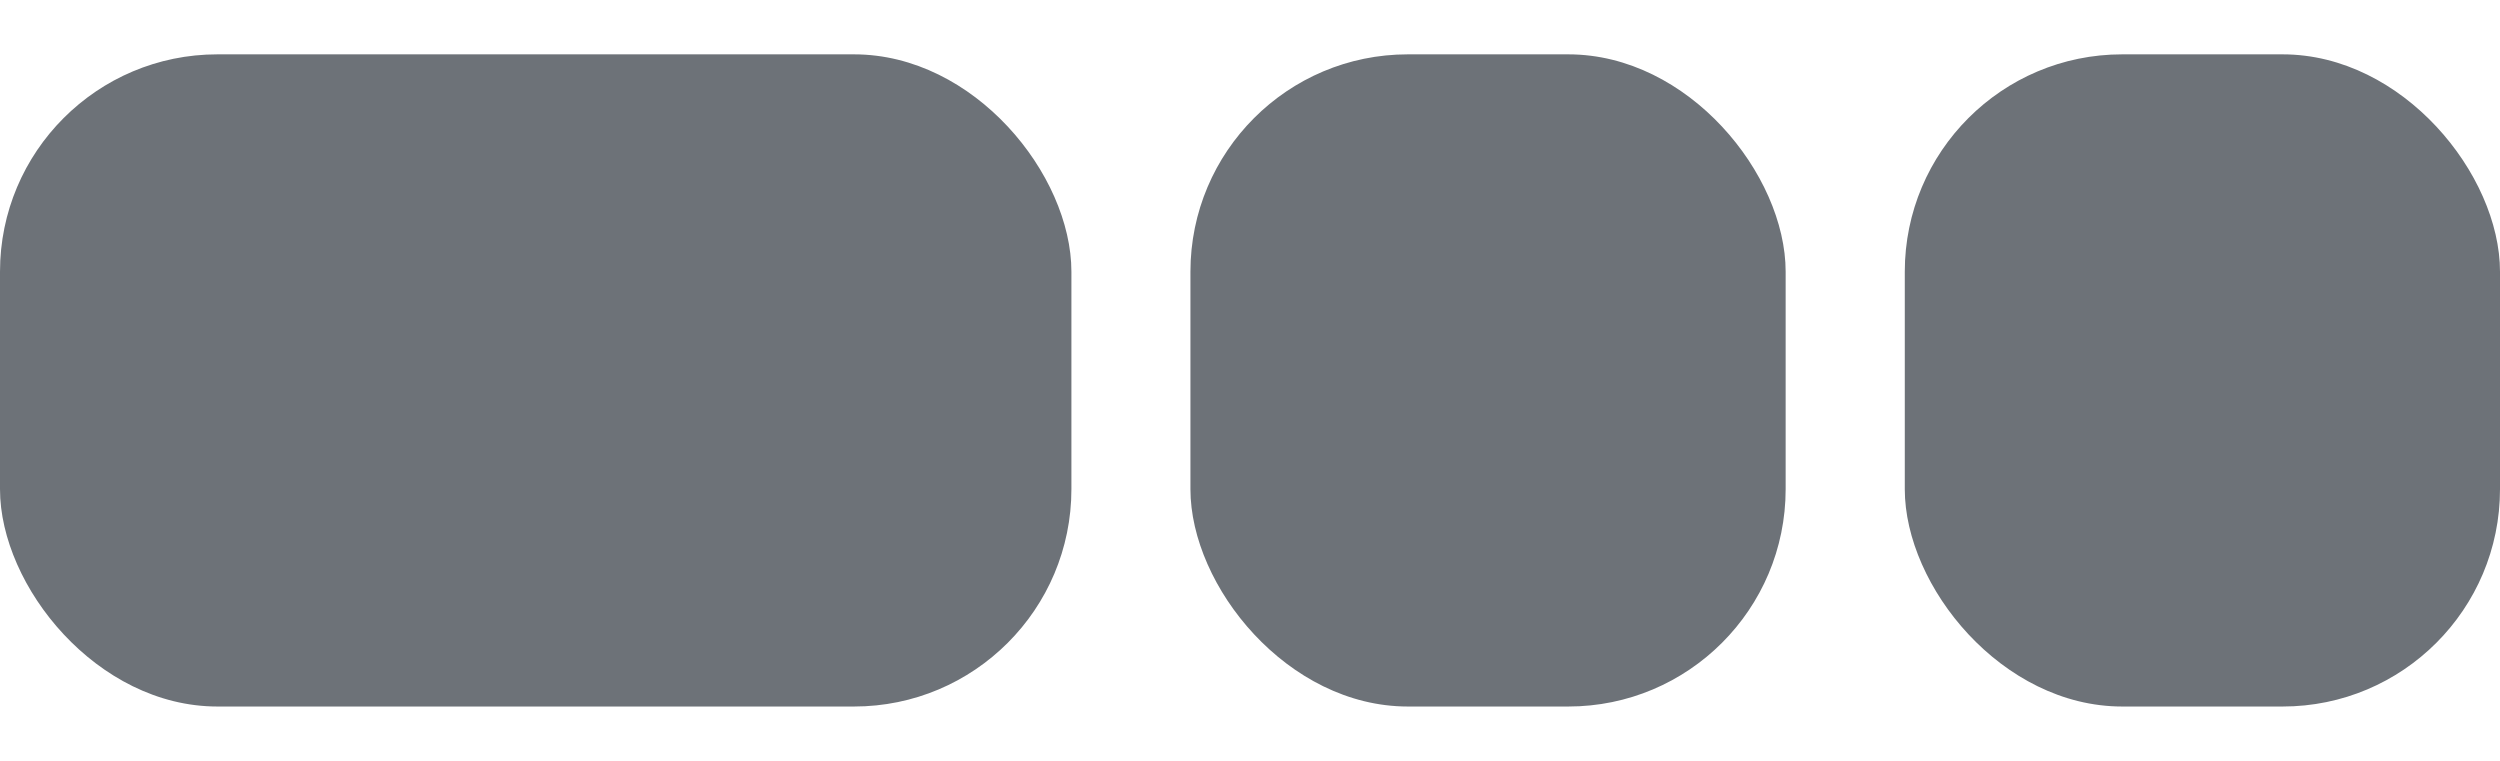 <?xml version="1.0" encoding="UTF-8"?>
<svg width="23px" height="7px" viewBox="0 0 23 7" version="1.1" xmlns="http://www.w3.org/2000/svg" xmlns:xlink="http://www.w3.org/1999/xlink">
    <title>92349849-CFC2-456C-A32D-153AA0B9AC91@2x</title>
    <g id="FLOW-MEETING" stroke="none" stroke-width="1" fill="none" fill-rule="evenodd">
        <g id="Calendar-2" transform="translate(-229, -156)" fill="#6D7278">
            <g id="Group-4" transform="translate(229, 156.5)">
                <rect id="Rectangle" x="0" y="0" width="9.857" height="6" rx="2"></rect>
                <rect id="Rectangle" x="10.952" y="0" width="5.476" height="6" rx="2"></rect>
                <rect id="Rectangle" x="17.524" y="0" width="5.476" height="6" rx="2"></rect>
            </g>
        </g>
    </g>
</svg>